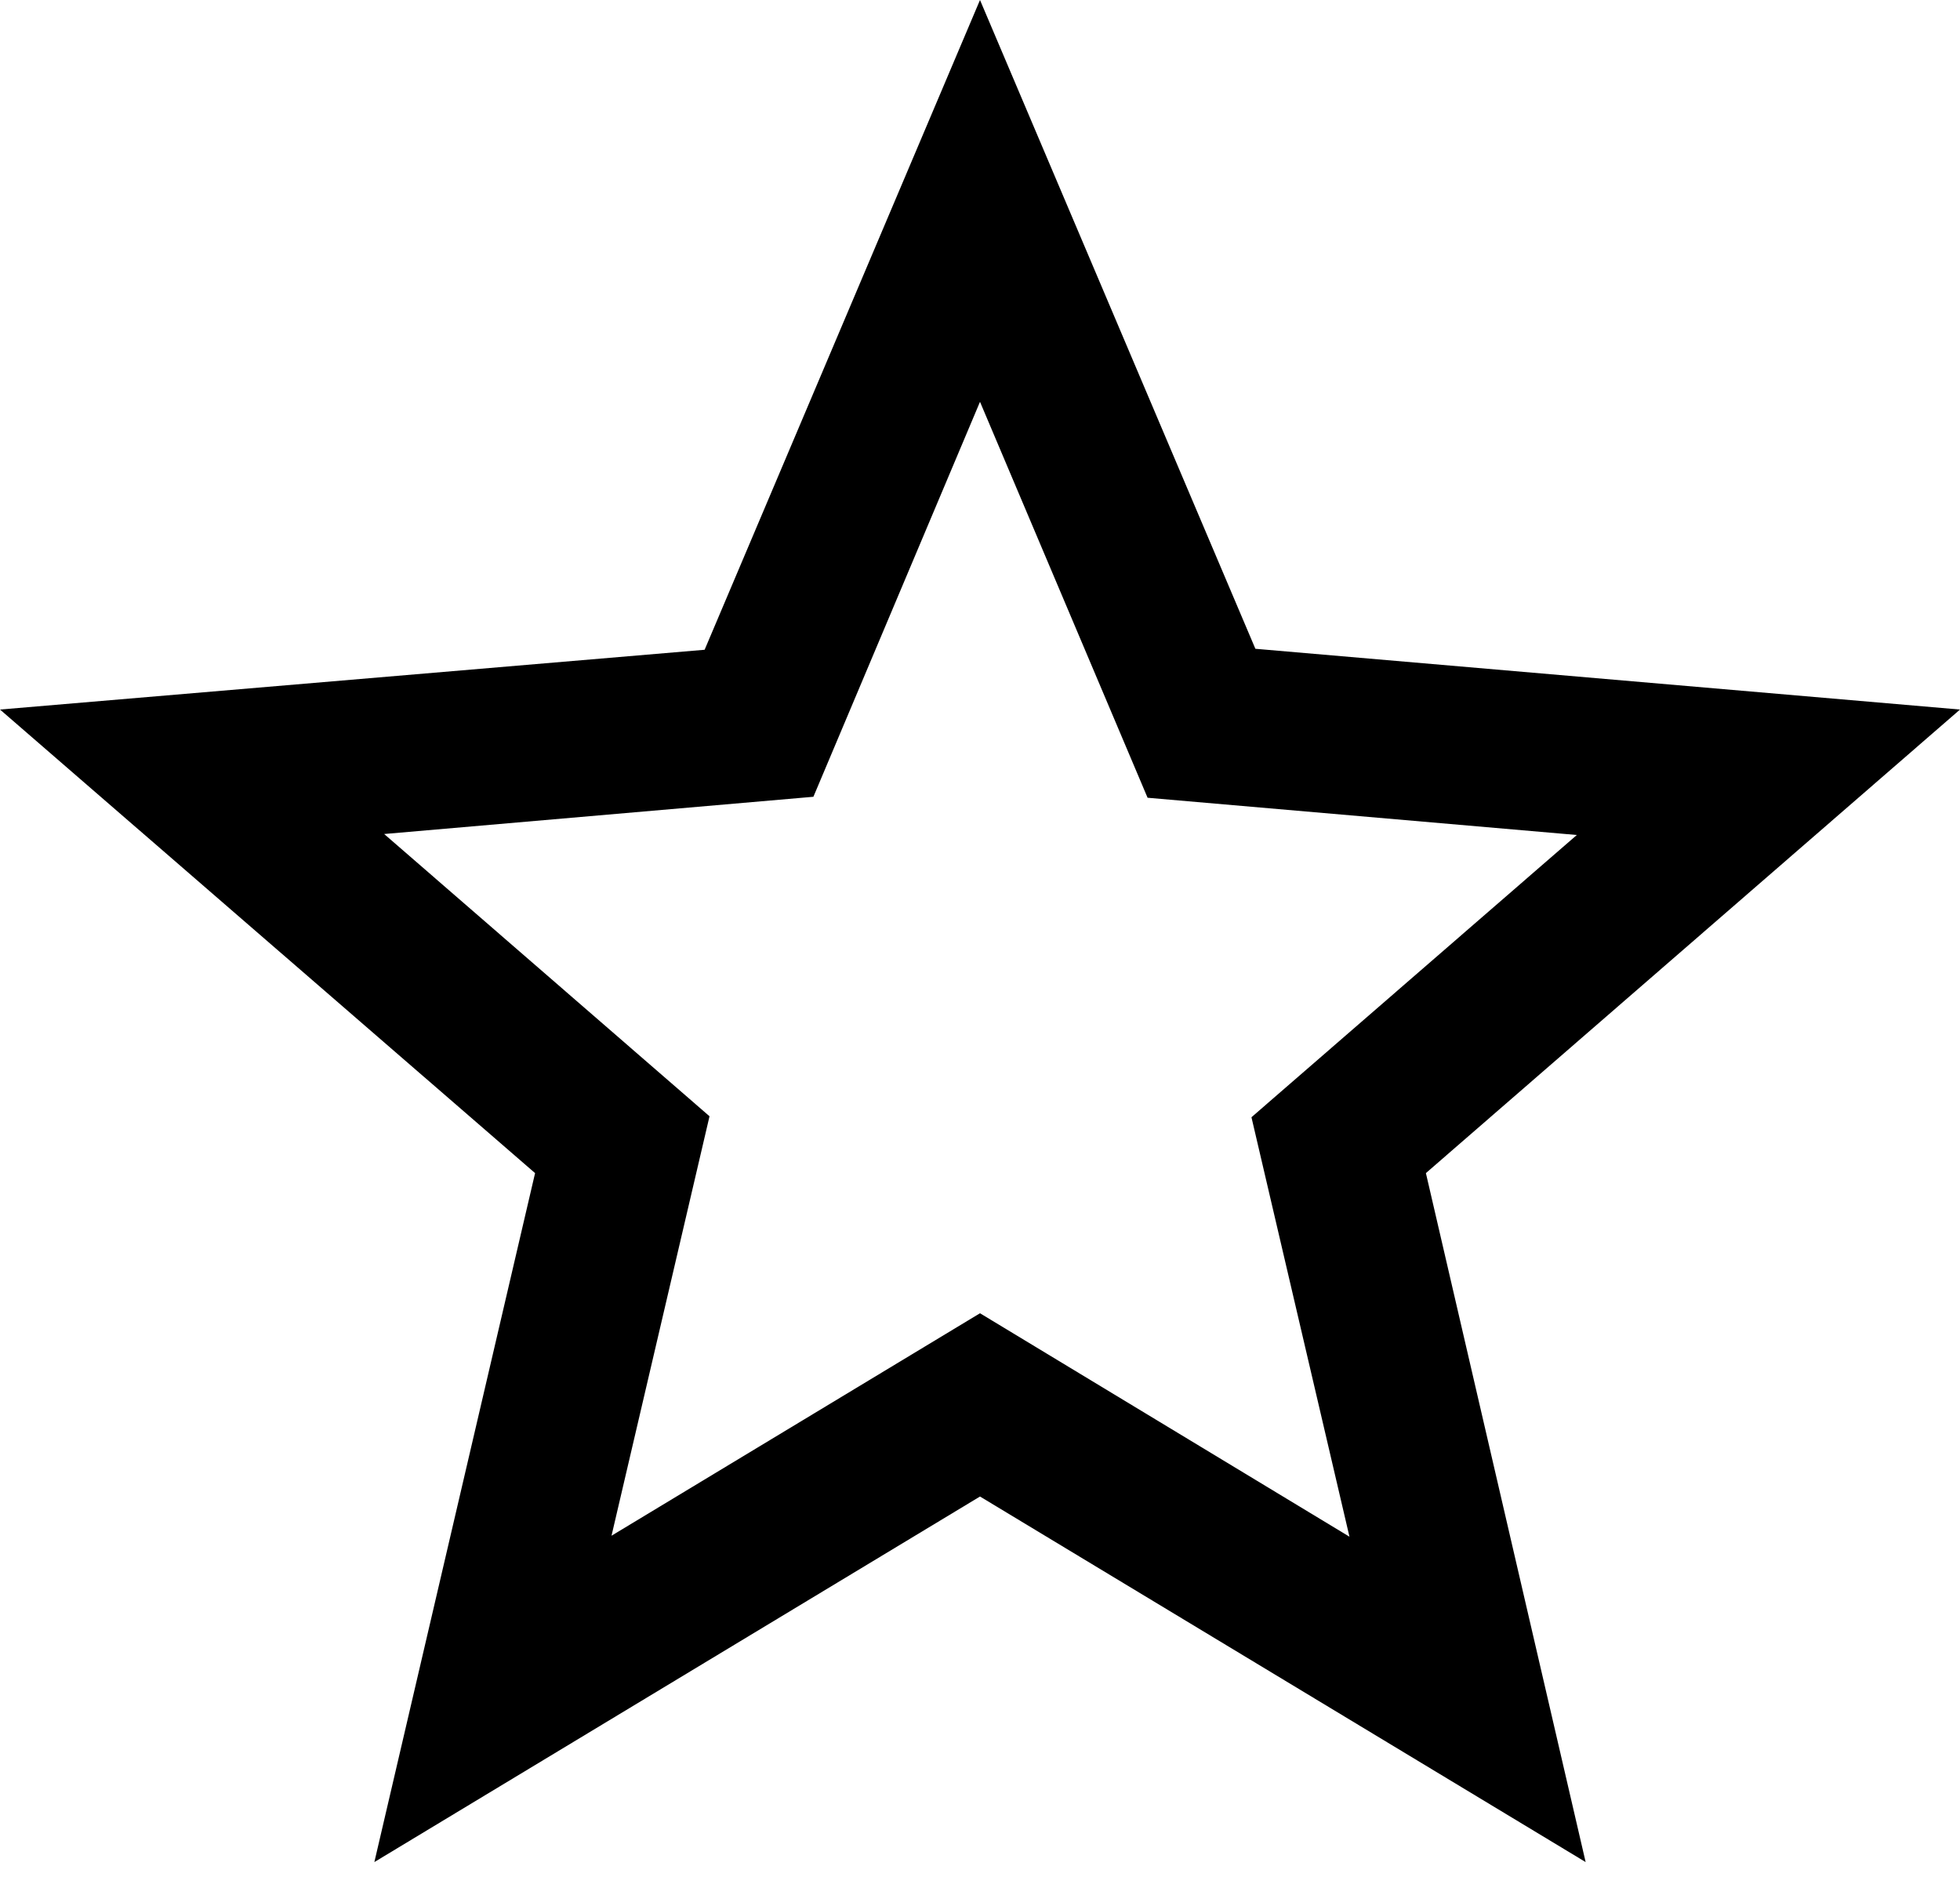 <svg width="30" height="29" viewBox="0 0 30 29" fill="none" xmlns="http://www.w3.org/2000/svg">
<path d="M30 10.86L19.215 9.93L15 0L10.785 9.945L0 10.86L8.19 17.955L5.73 28.5L15 22.905L24.27 28.5L21.825 17.955L30 10.86ZM15 20.1L9.36 23.505L10.86 17.085L5.88 12.765L12.45 12.195L15 6.15L17.565 12.21L24.135 12.78L19.155 17.1L20.655 23.52L15 20.1Z" fill="black"/>
</svg>
